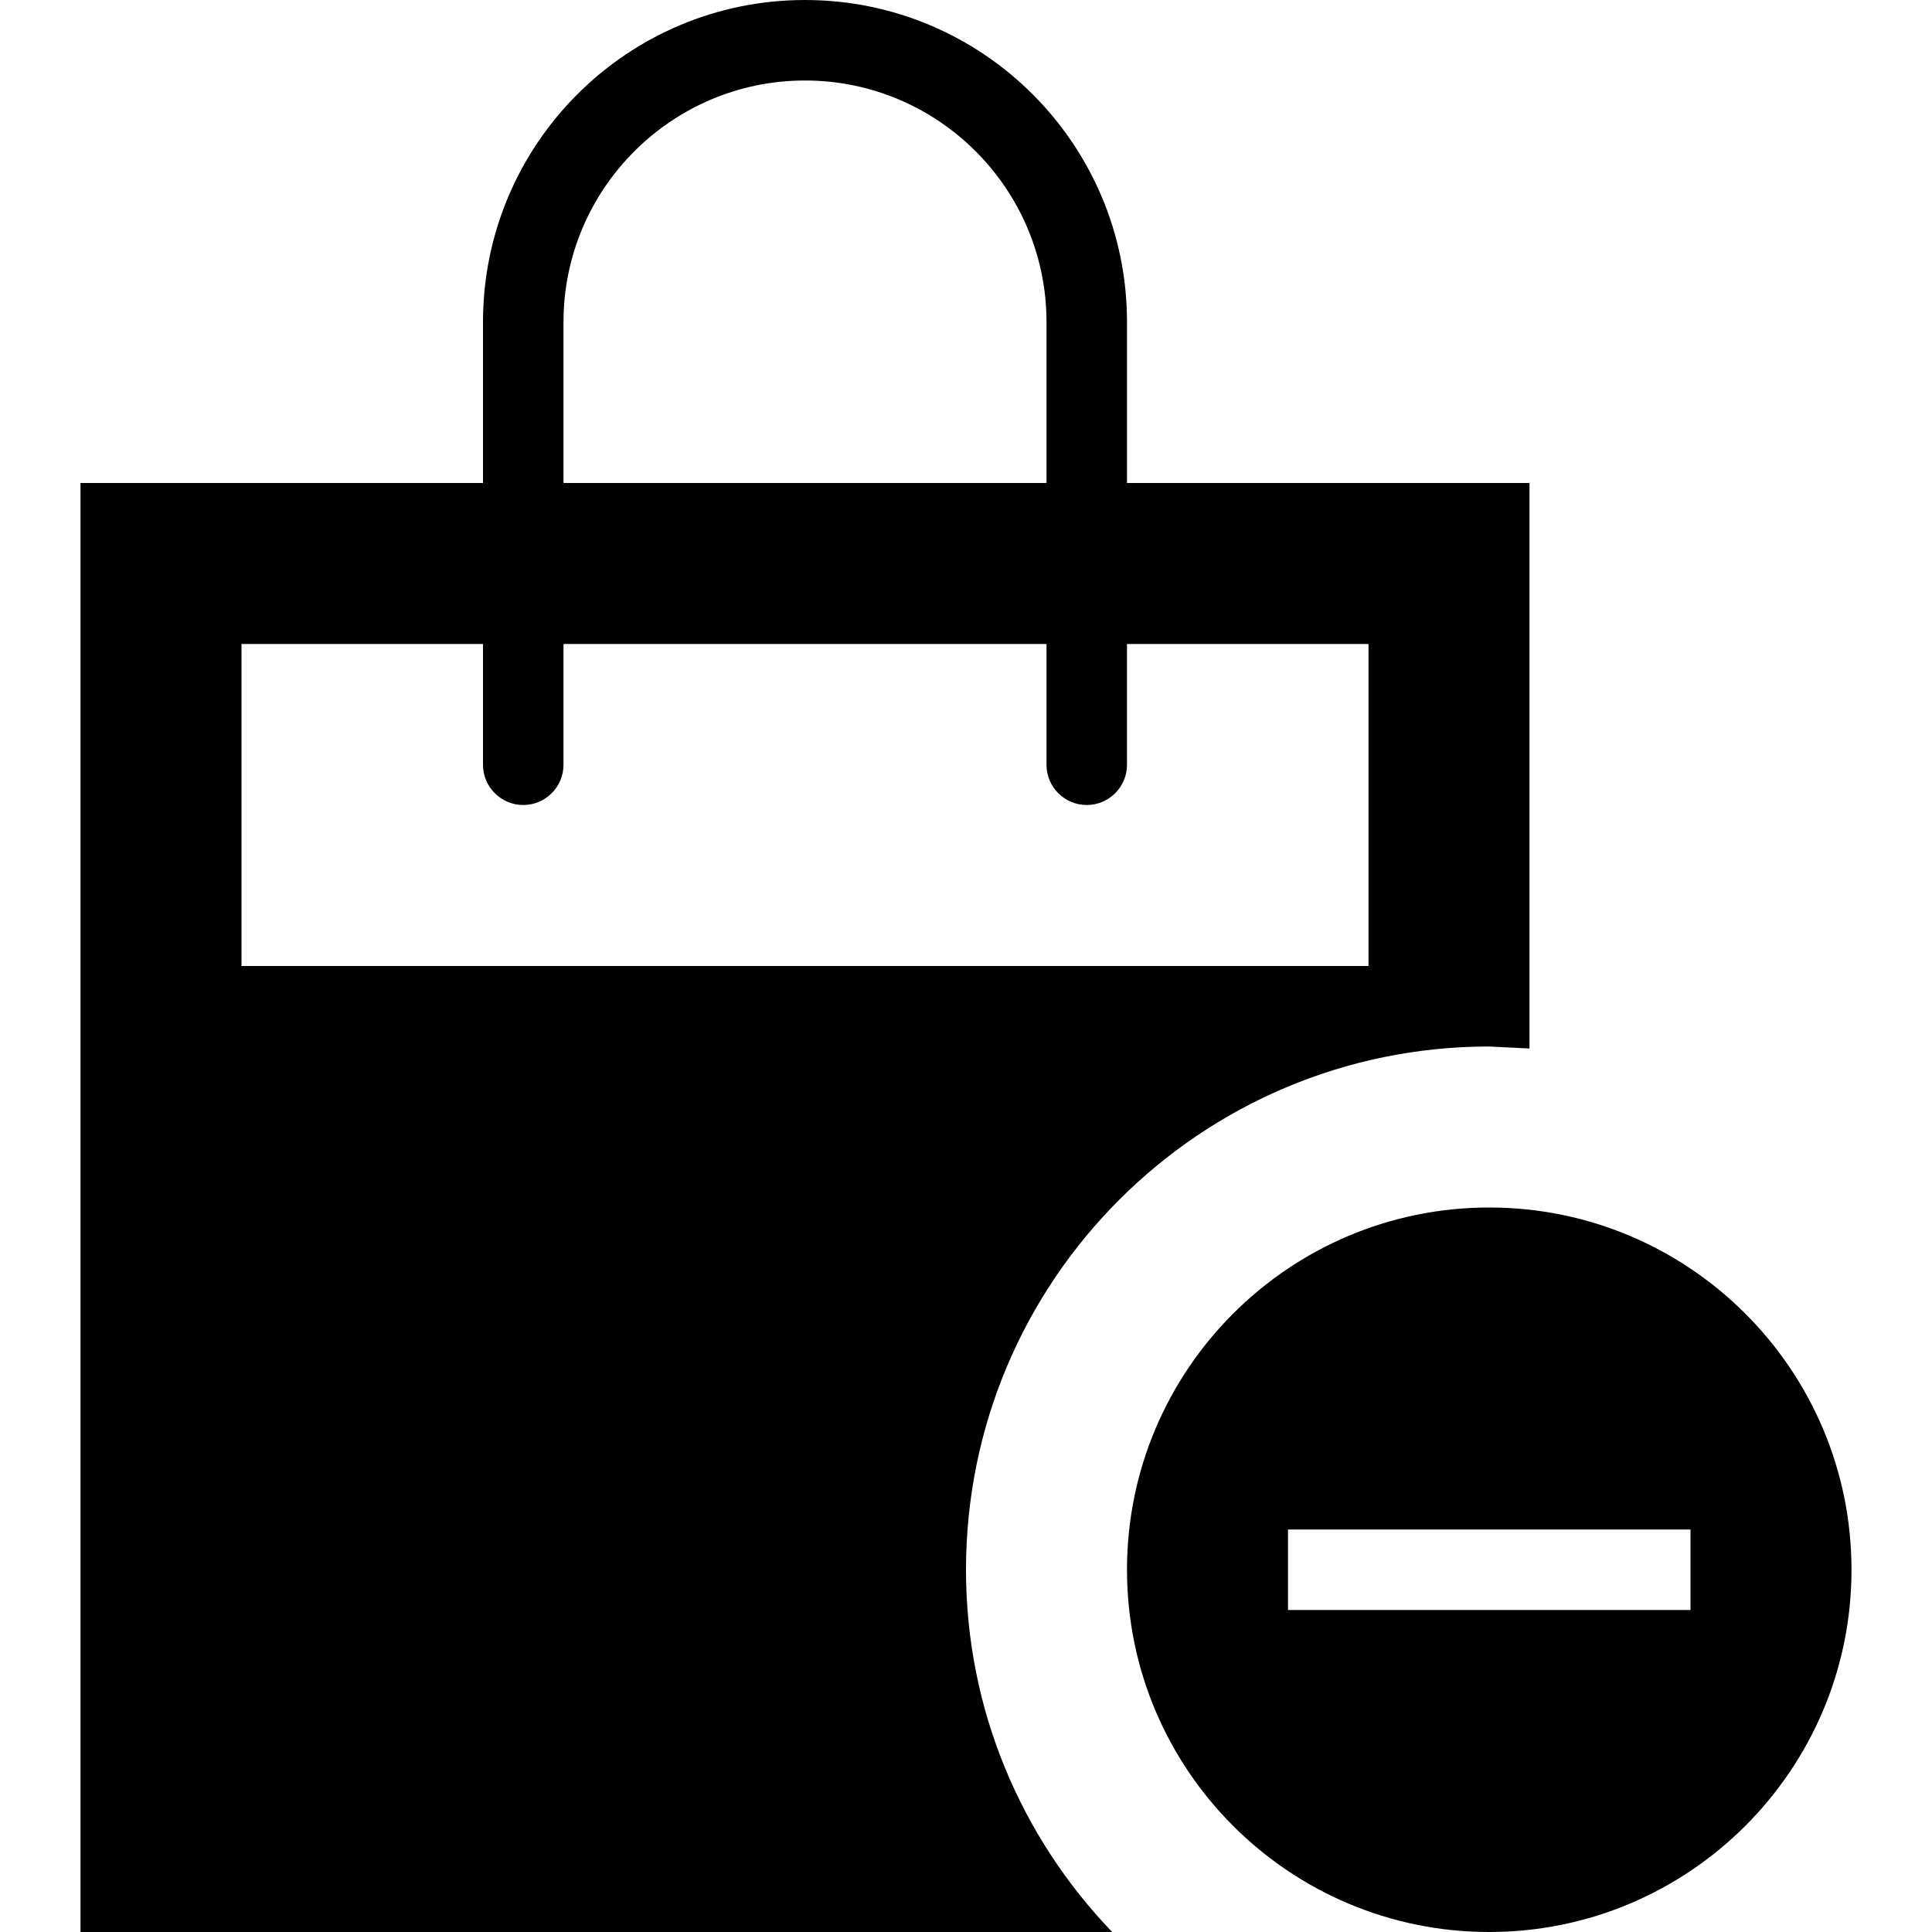 <svg xmlns="http://www.w3.org/2000/svg" width="24" height="24" viewBox="0 0 24 24"><path d="M12 19.5c0-3.59 2.91-6.5 6.5-6.5l.5.025v-7.025h-5v-2c0-2.209-1.791-4-4-4s-4 1.791-4 4v2h-5v18h12.816c-1.123-1.168-1.816-2.752-1.816-4.5zm-5-15.5c0-1.654 1.346-3 3-3s3 1.346 3 3v2h-6v-2zm-4 4h3v1.5c0 .276.224.5.5.5s.5-.224.5-.5v-1.5h6v1.5c0 .276.224.5.5.5s.5-.224.5-.5v-1.5h3v4h-14v-4zm15.5 7c-2.484 0-4.5 2.015-4.5 4.5s2.016 4.5 4.5 4.5c2.482 0 4.5-2.015 4.5-4.5s-2.018-4.5-4.5-4.5zm2.5 5h-5v-1h5v1z"/></svg>